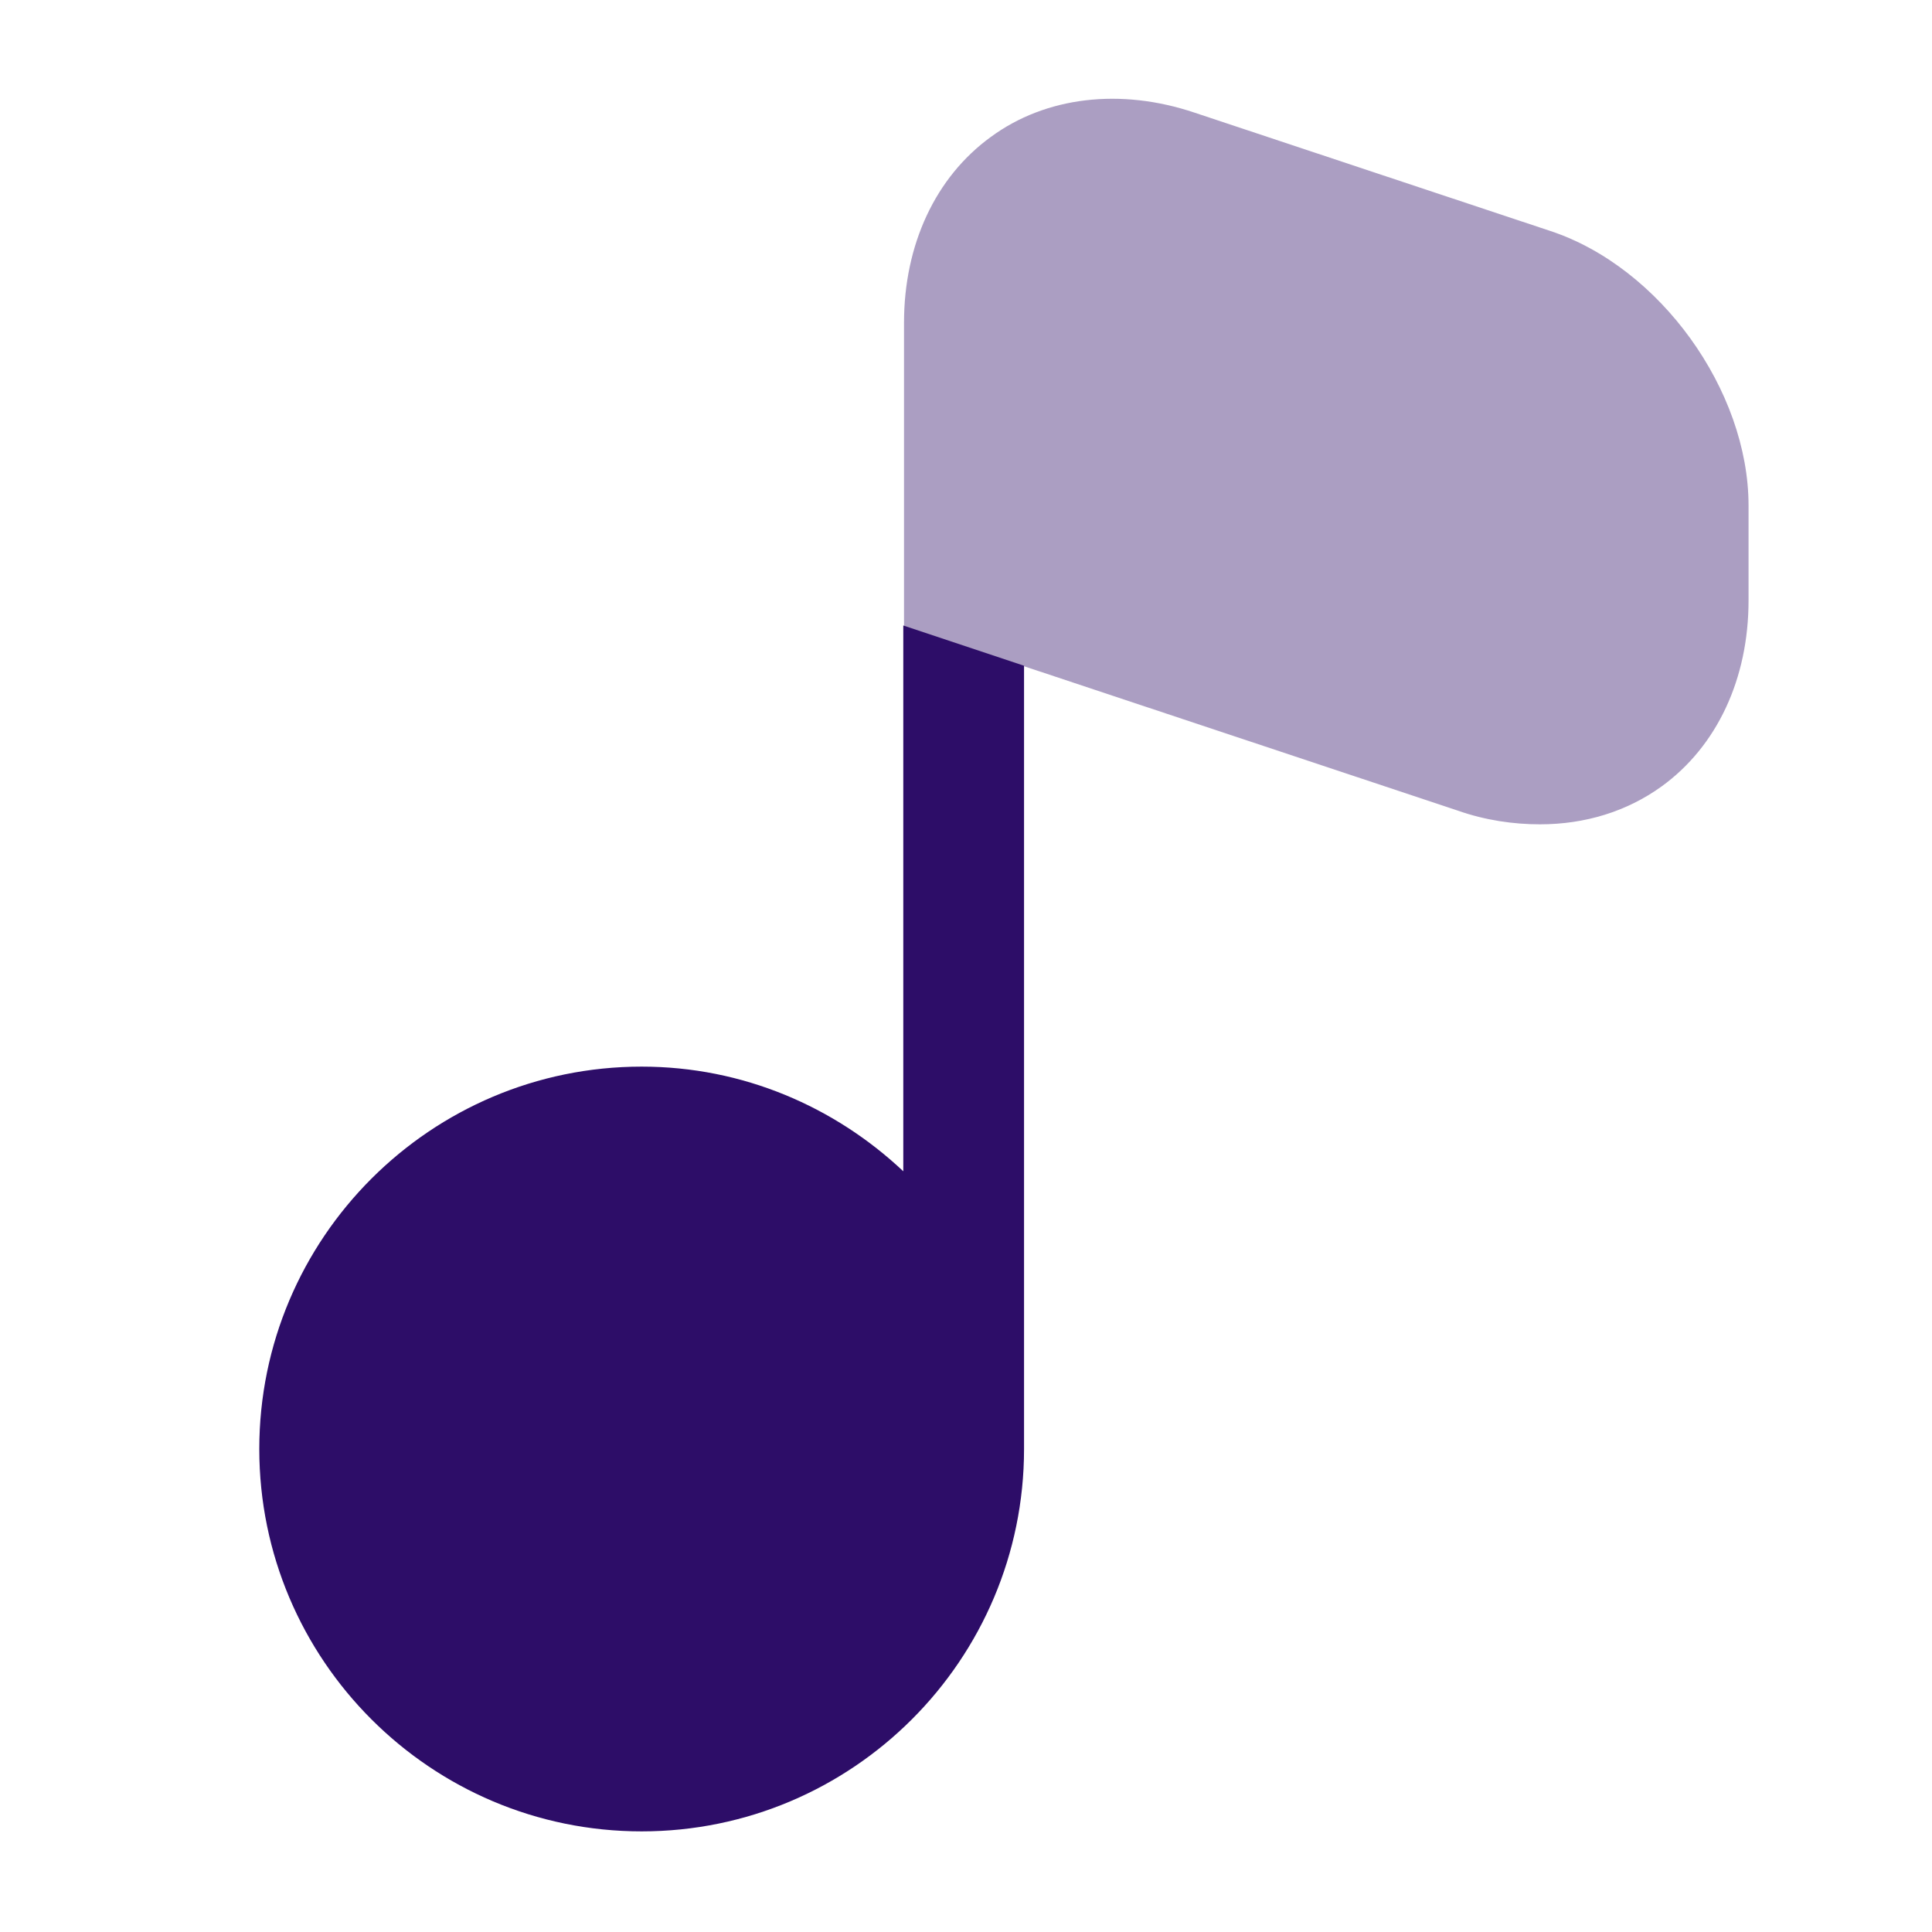 <!DOCTYPE svg PUBLIC "-//W3C//DTD SVG 1.1//EN" "http://www.w3.org/Graphics/SVG/1.1/DTD/svg11.dtd">
<!-- Uploaded to: SVG Repo, www.svgrepo.com, Transformed by: SVG Repo Mixer Tools -->
<svg width="800px" height="800px" viewBox="0 0 24 24" fill="none" xmlns="http://www.w3.org/2000/svg">
<g id="SVGRepo_bgCarrier" stroke-width="0"/>
<g id="SVGRepo_tracerCarrier" stroke-linecap="round" stroke-linejoin="round"/>
<g id="SVGRepo_iconCarrier"> <path opacity="0.4" d="M19.261 2.87L14.841 1.4C13.921 1.09 12.991 1.2 12.31 1.7C11.62 2.2 11.23 3.04 11.23 4.01V7.78L18.11 10.07C18.451 10.19 18.8 10.24 19.131 10.24C19.691 10.24 20.21 10.08 20.64 9.77C21.331 9.27 21.721 8.43 21.721 7.46V6.28C21.721 4.85 20.62 3.32 19.261 2.87Z" fill="#2d0d68" data-darkreader-inline-fill="" style="--darkreader-inline-fill: #240a53;"/> <path d="M12.721 8.27V18C12.721 20.62 10.591 22.75 7.971 22.75C5.351 22.75 3.221 20.62 3.221 18C3.221 15.38 5.351 13.25 7.971 13.25C9.231 13.25 10.371 13.75 11.221 14.55V7.77L12.721 8.27Z" fill="#2d0d68" data-darkreader-inline-fill="" style="--darkreader-inline-fill: #240a53;"/> </g>
</svg>